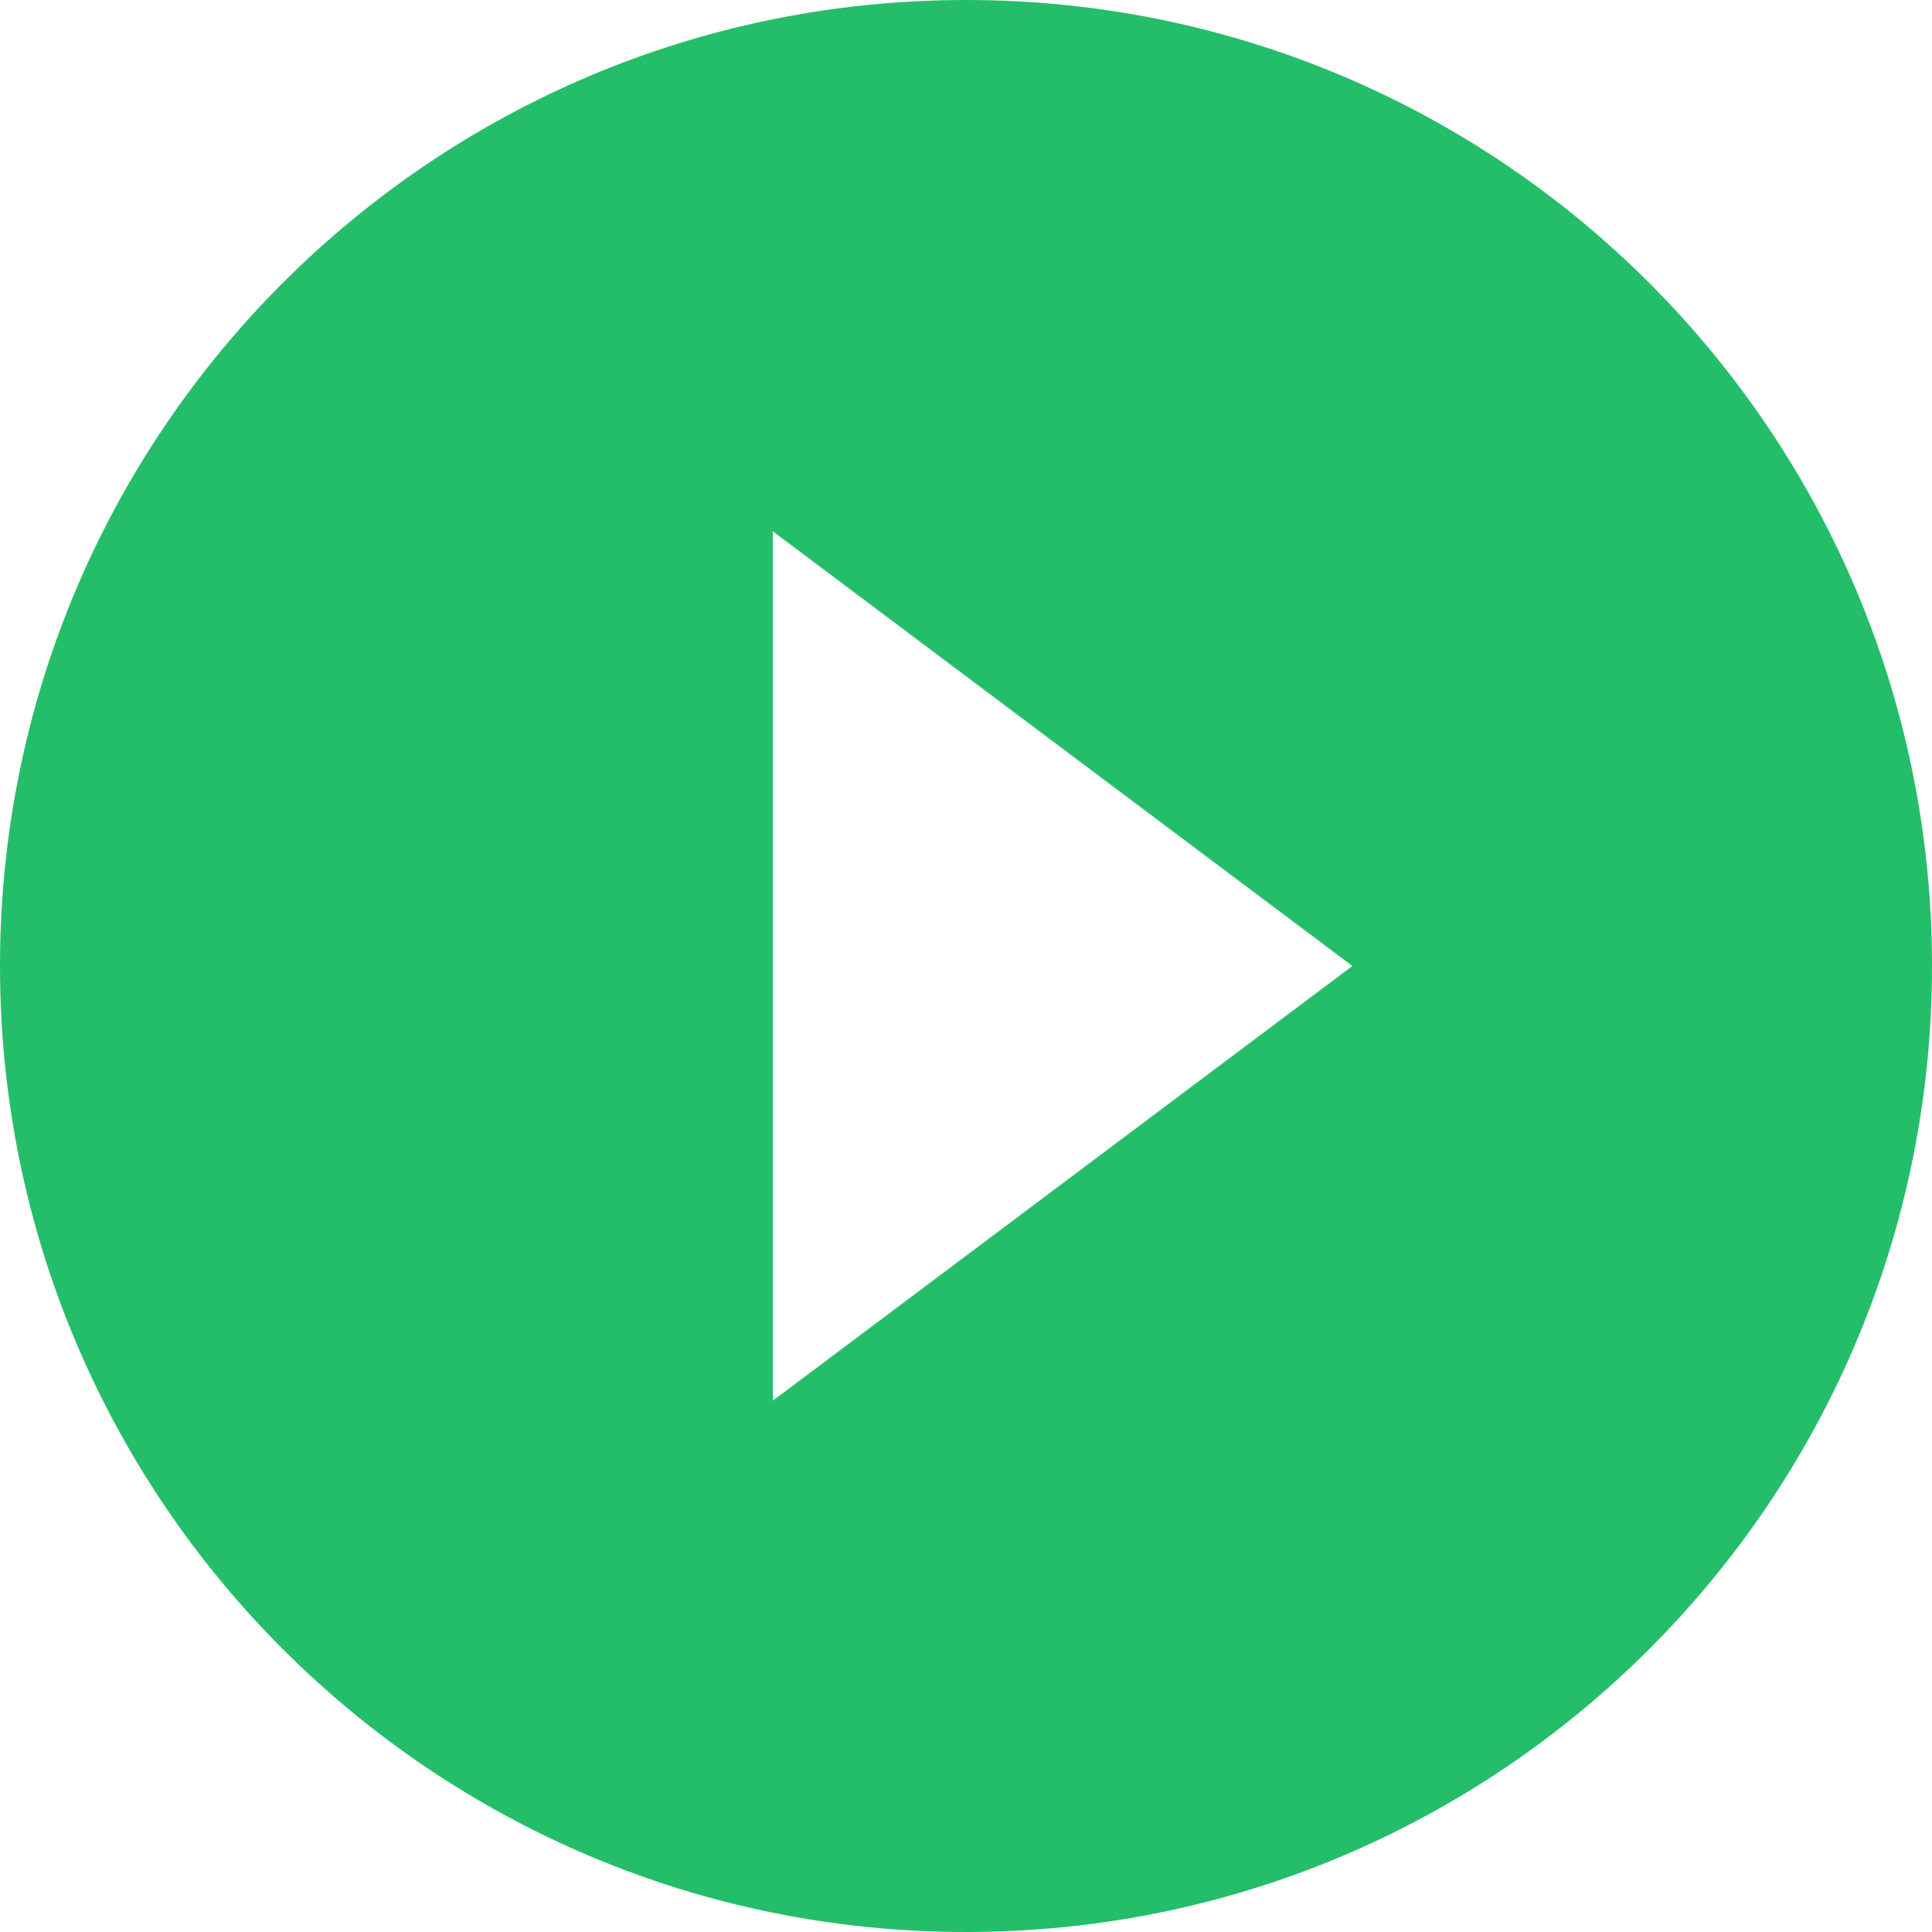 <svg xmlns:xlink="http://www.w3.org/1999/xlink" xmlns='http://www.w3.org/2000/svg' width="18" height="18"><path fill='#24be6a' d='M9 0C4.027 0 0 4.027 0 9s4.027 9 9 9 9-4.027 9-9-4.027-9-9-9zM7.2 13.05v-8.1L12.6 9l-5.4 4.05z'/></svg>